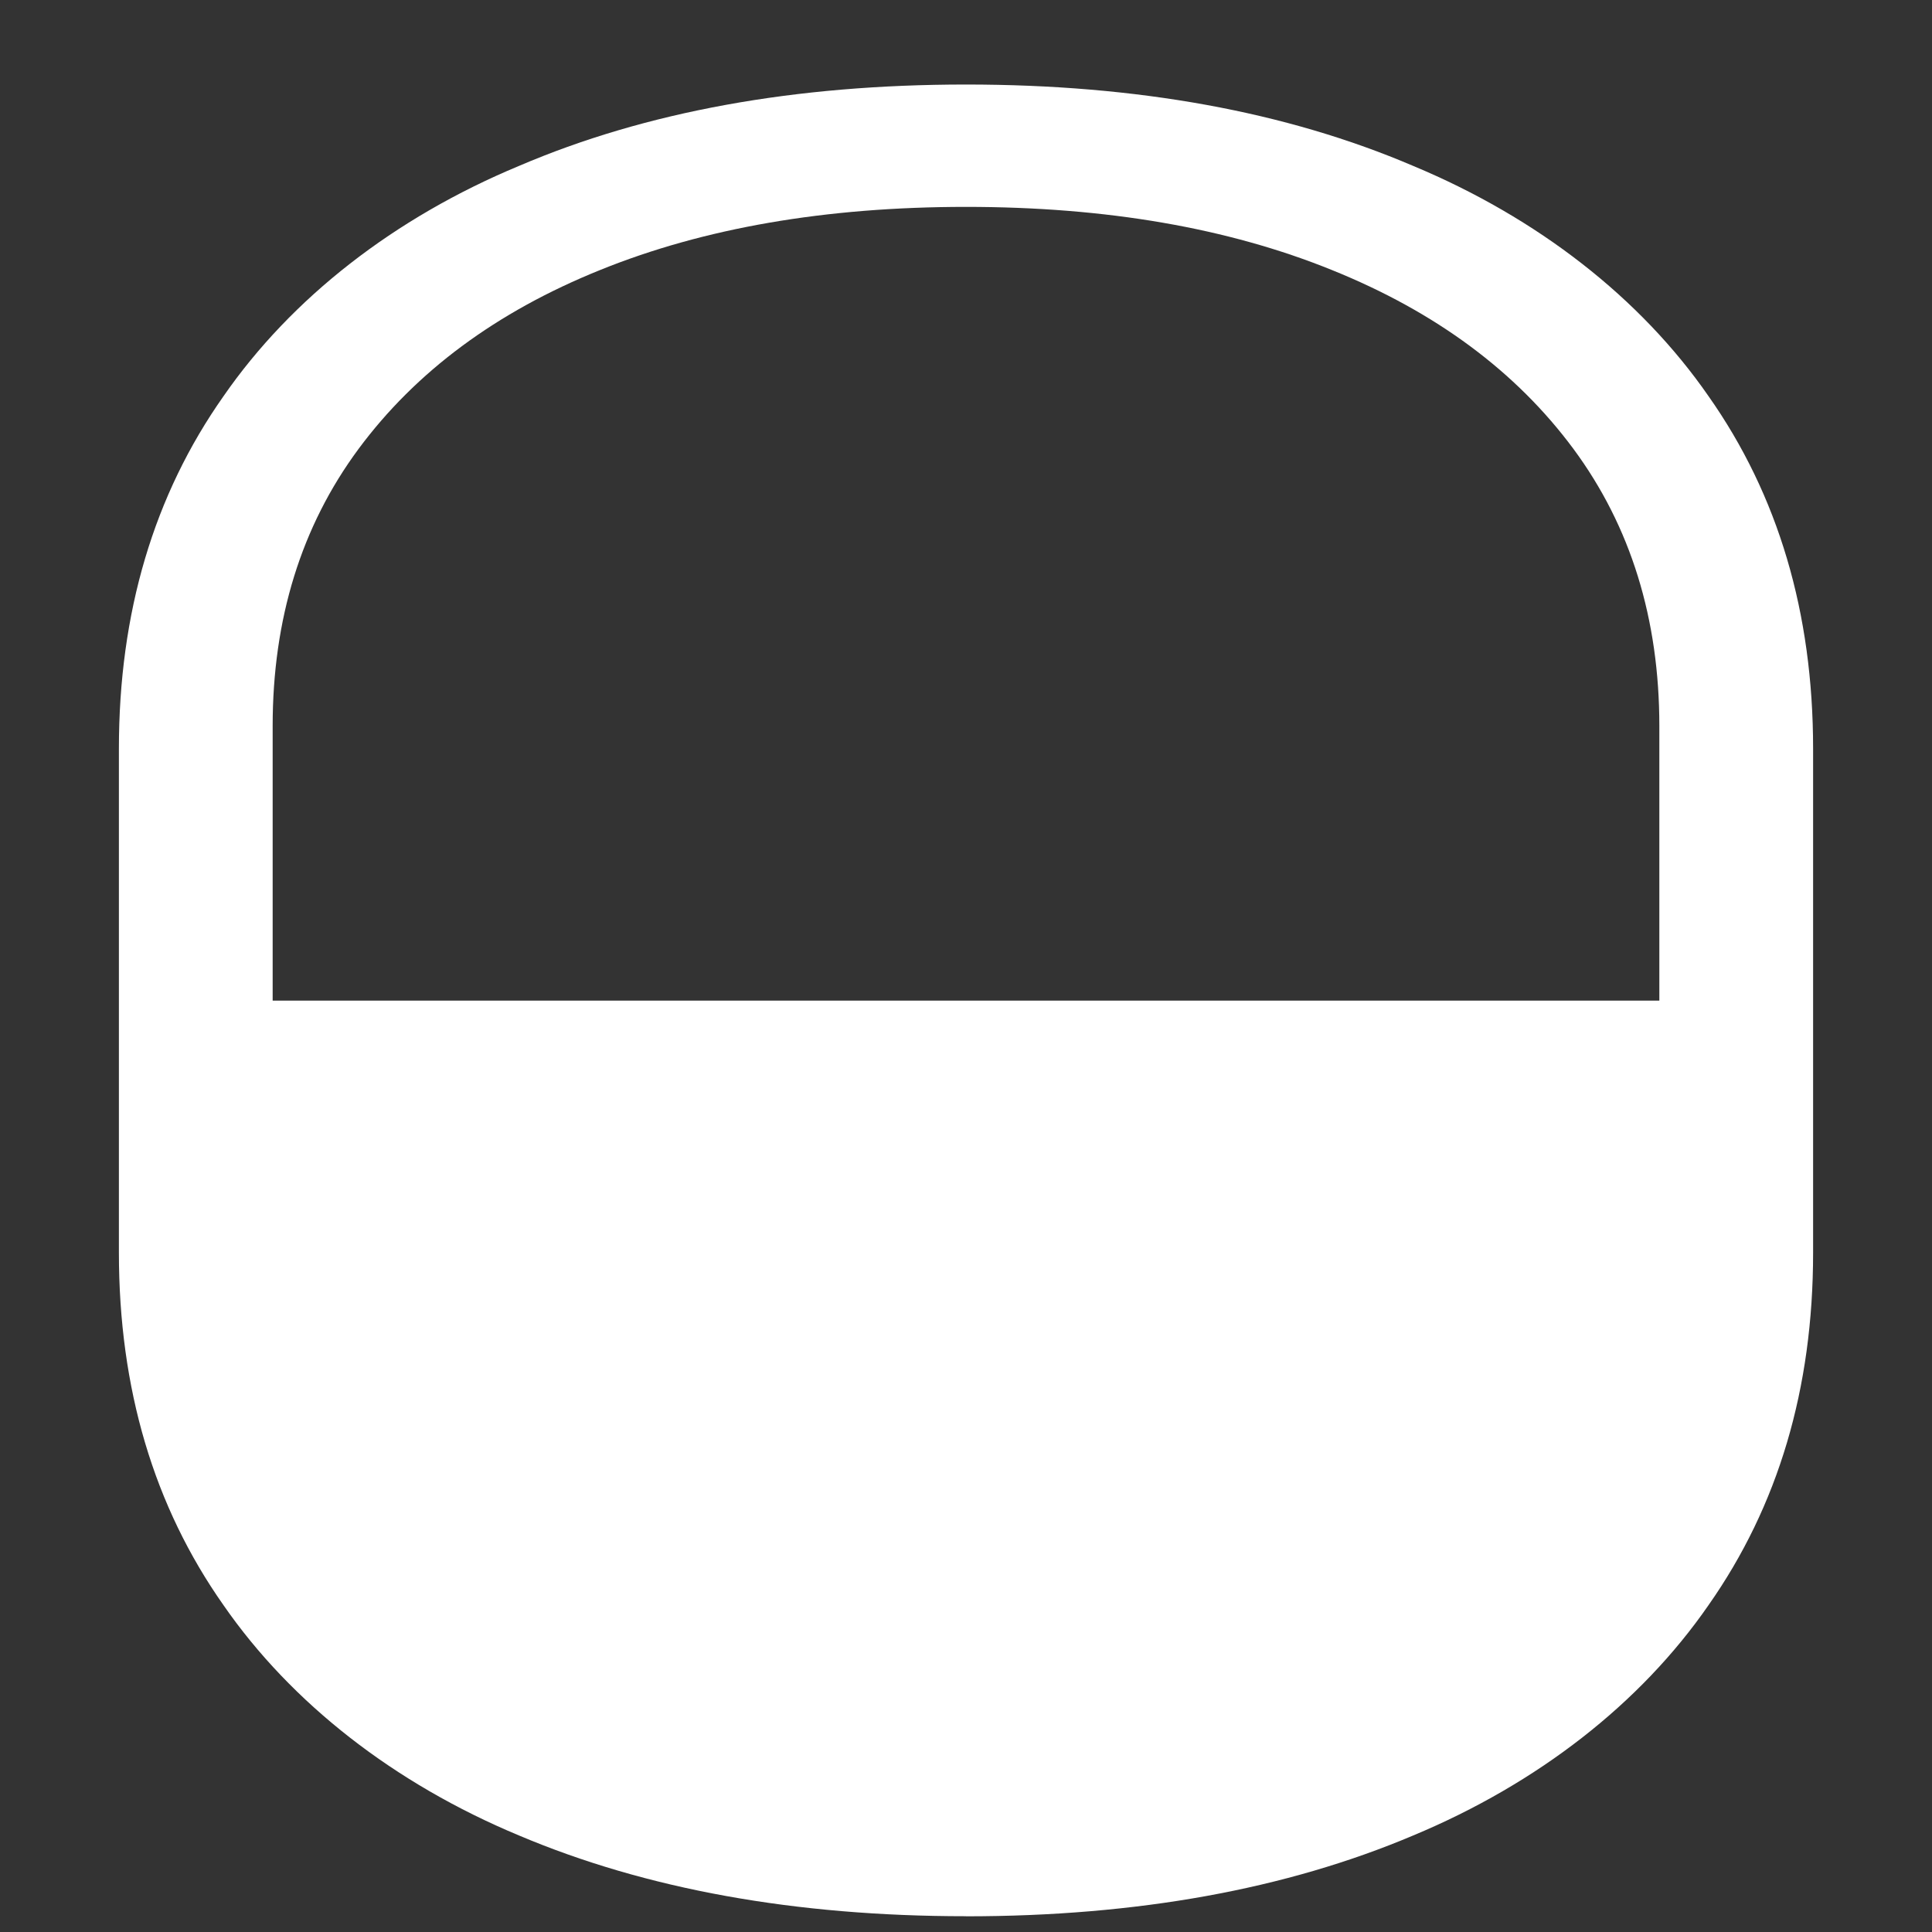<svg xmlns="http://www.w3.org/2000/svg" width="24" height="24"><rect width="100%" height="100%" fill="#333333" stroke="none"/><path style="stroke:none;fill-rule:nonzero;fill:#fff;fill-opacity:1" d="M12 23.805c2.125 0 3.977-.336 5.555-1.004 1.547-.645 2.824-1.64 3.668-2.86.867-1.234 1.3-2.691 1.3-4.378V9.3c0-1.688-.433-3.149-1.3-4.38-.844-1.218-2.121-2.214-3.668-2.859-1.578-.675-3.43-1.011-5.555-1.011-2.125 0-3.977.336-5.555 1.012-1.547.644-2.824 1.64-3.668 2.859-.867 1.23-1.3 2.691-1.3 4.379v6.261c0 1.688.433 3.149 1.3 4.38.844 1.218 2.121 2.214 3.668 2.859 1.578.668 3.43 1.004 5.555 1.004Zm8.613-11.375H3.387V9.02c0-1.332.355-2.48 1.066-3.442.711-.96 1.711-1.703 3-2.223 1.29-.523 2.805-.785 4.547-.785 1.742 0 3.258.262 4.547.785 1.289.52 2.289 1.262 3 2.223.71.961 1.066 2.11 1.066 3.442Zm0 0"/></svg>